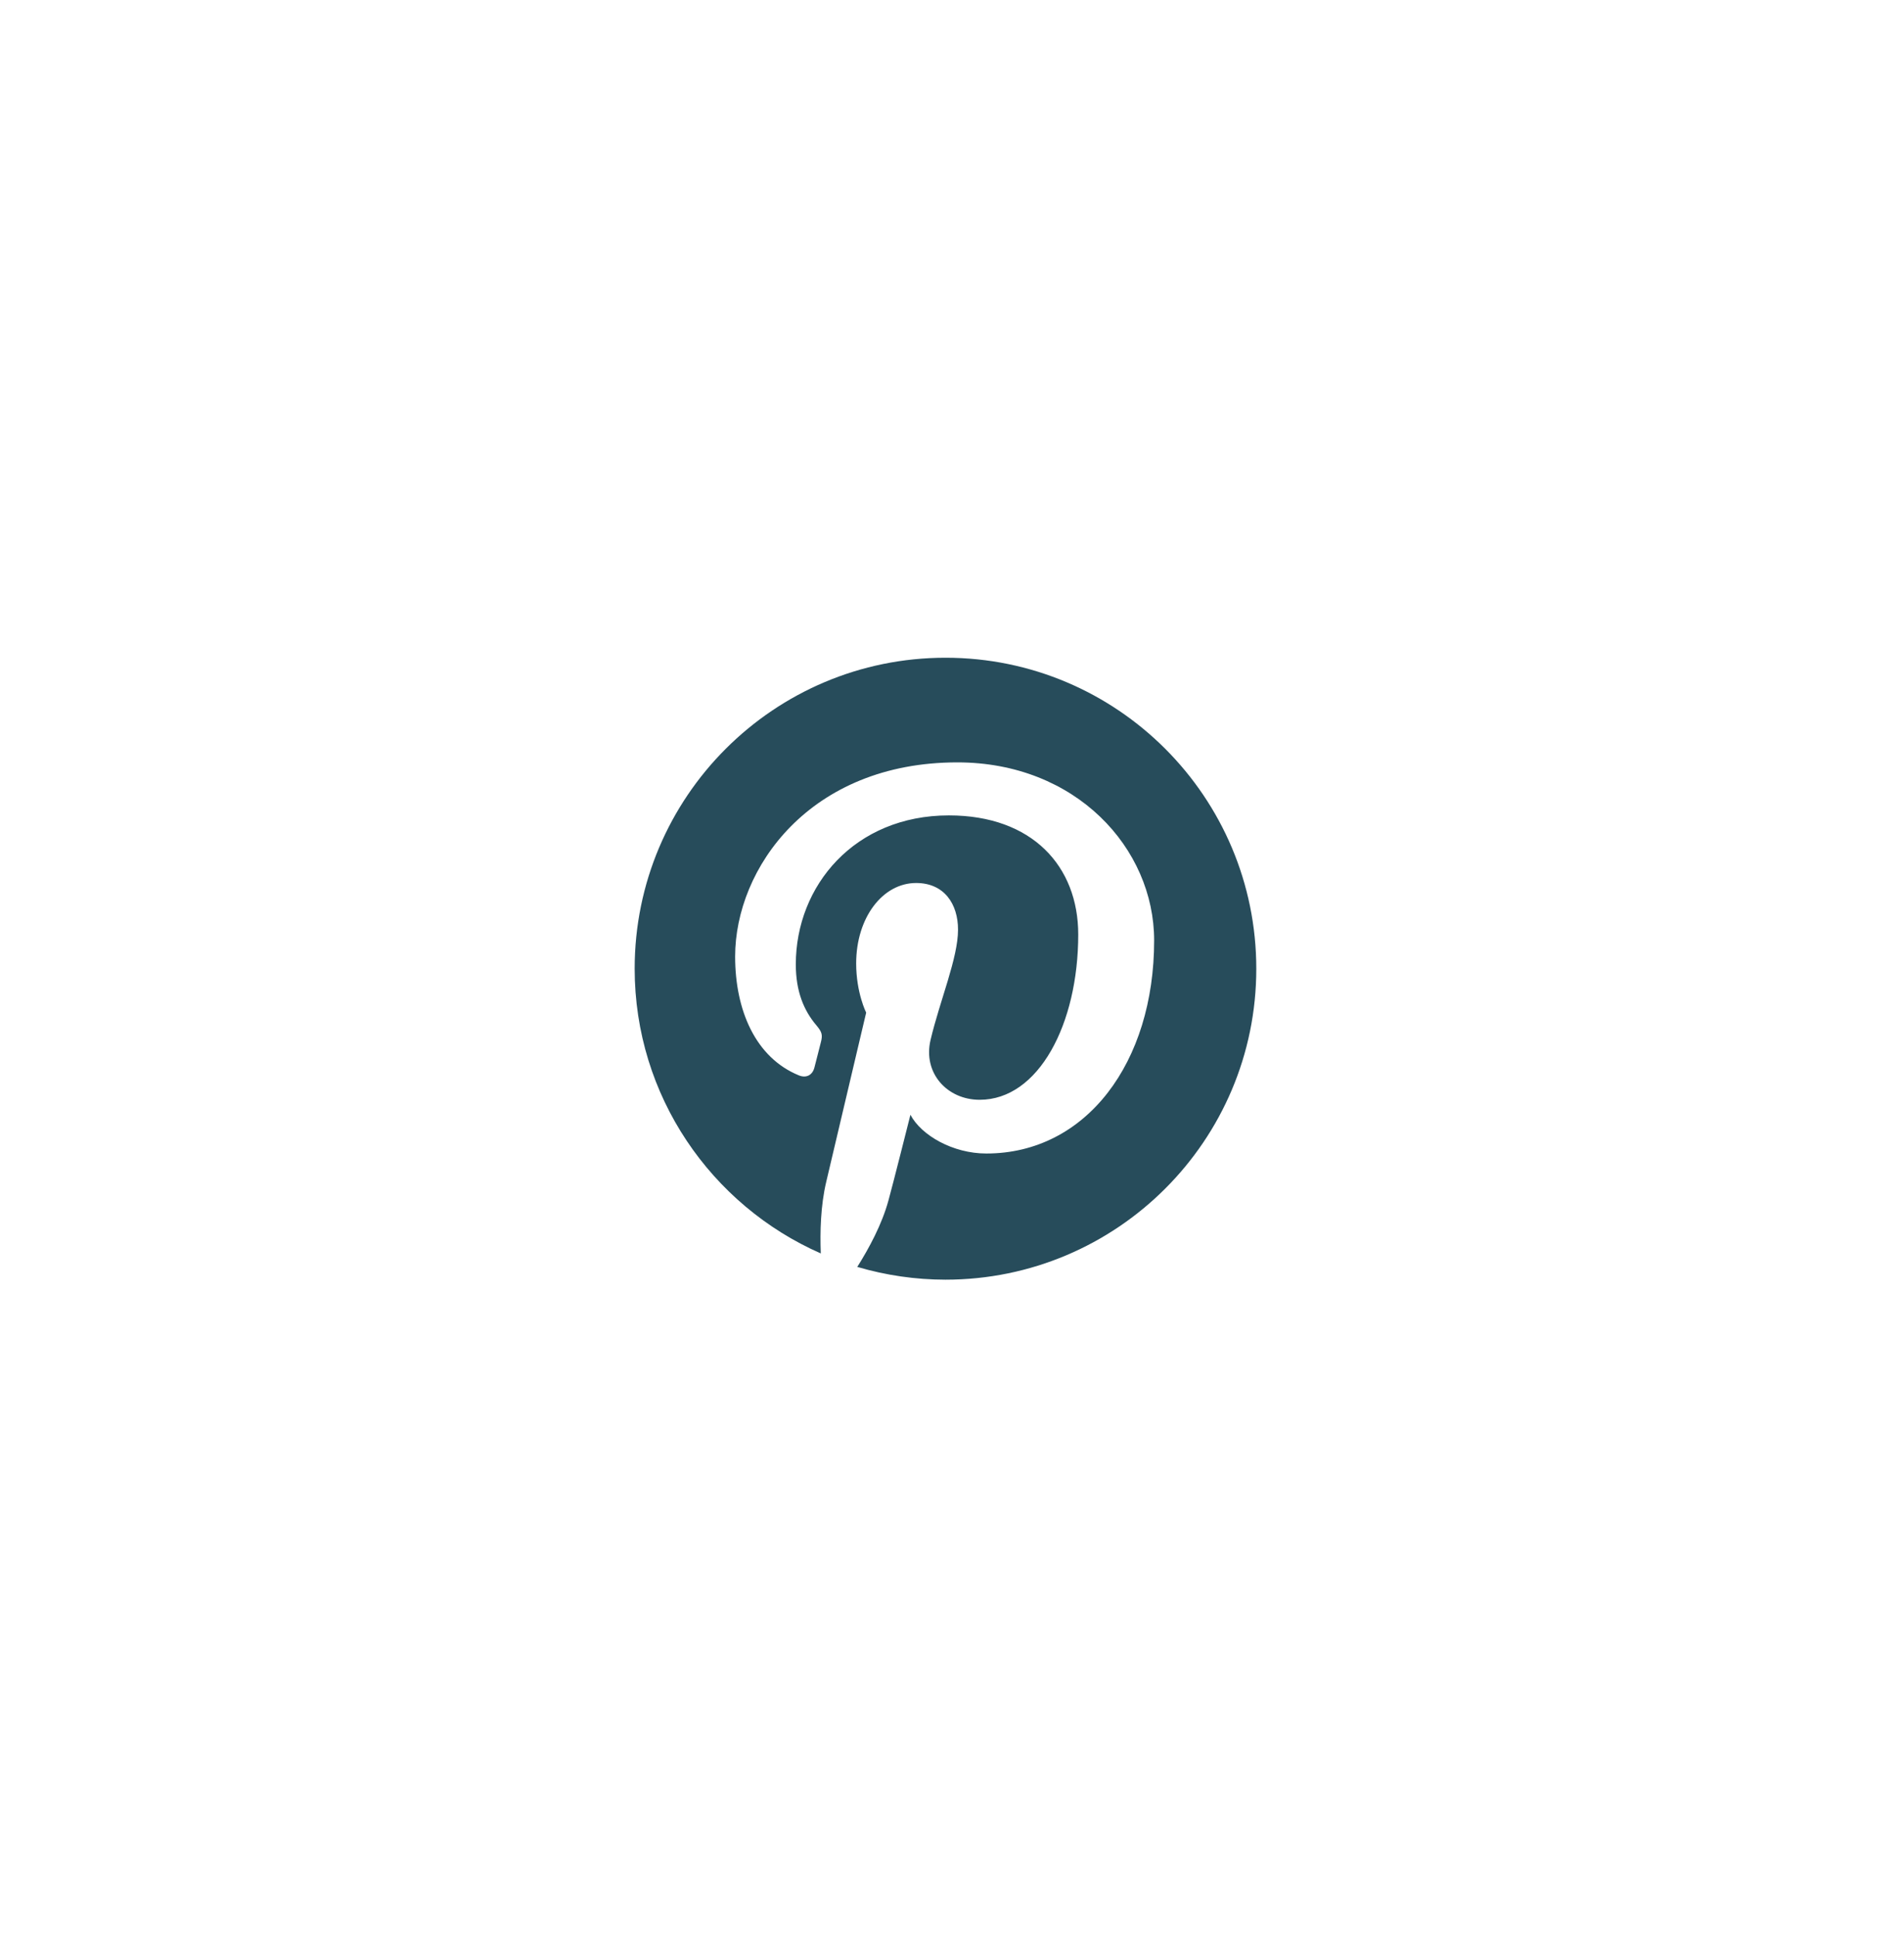<svg width="60" height="61" viewBox="0 0 60 61" fill="none" xmlns="http://www.w3.org/2000/svg">
<path d="M29.797 20.716C24.387 20.716 20 25.101 20 30.508C20 34.517 22.414 37.962 25.865 39.478C25.839 38.797 25.86 37.975 26.035 37.231C26.224 36.436 27.295 31.894 27.295 31.894C27.295 31.894 26.98 31.269 26.98 30.346C26.98 28.895 27.82 27.811 28.869 27.811C29.762 27.811 30.19 28.48 30.19 29.28C30.19 30.176 29.617 31.514 29.324 32.755C29.079 33.795 29.845 34.639 30.872 34.639C32.727 34.639 33.978 32.257 33.978 29.433C33.978 27.286 32.53 25.682 29.902 25.682C26.932 25.682 25.078 27.898 25.078 30.373C25.078 31.225 25.331 31.828 25.725 32.292C25.904 32.506 25.93 32.593 25.865 32.838C25.817 33.017 25.712 33.45 25.664 33.625C25.598 33.874 25.397 33.962 25.174 33.87C23.805 33.31 23.166 31.815 23.166 30.128C23.166 27.348 25.515 24.012 30.168 24.012C33.908 24.012 36.37 26.718 36.37 29.621C36.37 33.463 34.231 36.331 31.082 36.331C30.024 36.331 29.031 35.758 28.69 35.111C28.69 35.111 28.122 37.367 27.999 37.804C27.794 38.56 27.387 39.312 27.015 39.903C27.917 40.168 28.852 40.304 29.792 40.305C35.202 40.305 39.589 35.92 39.589 30.512C39.589 25.105 35.207 20.716 29.797 20.716Z" fill="#274C5B"/>
</svg>
